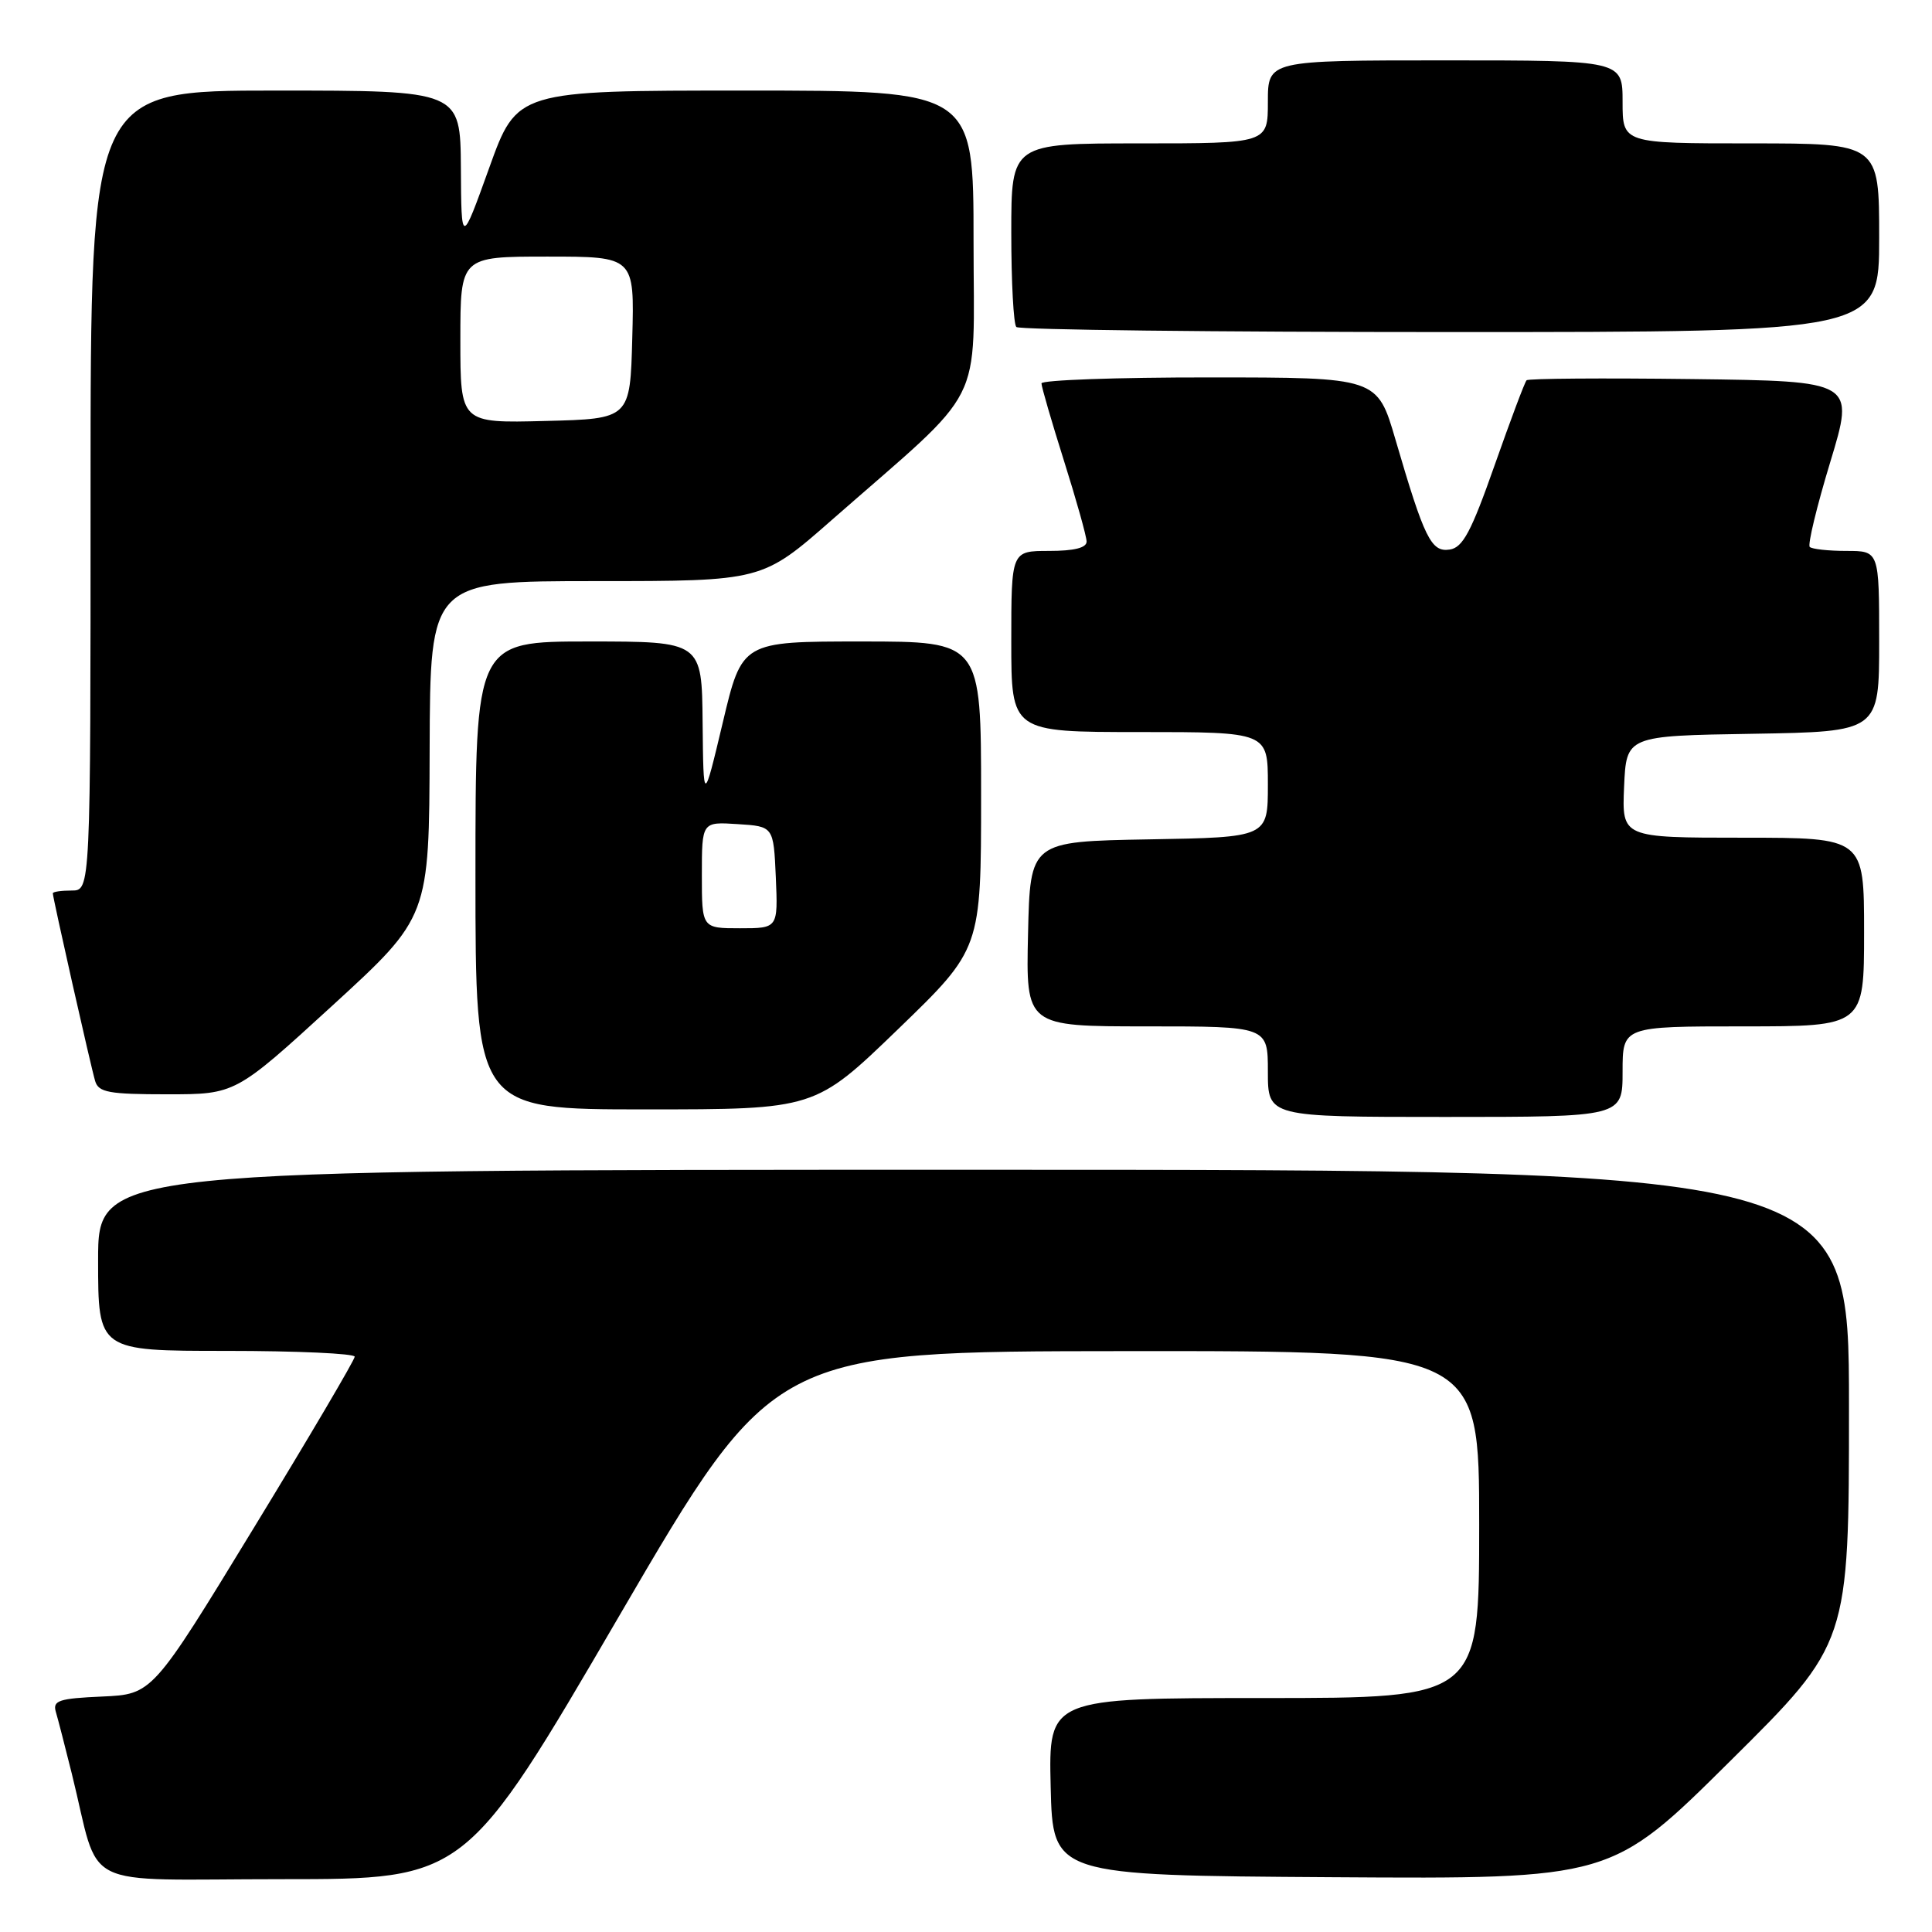 <?xml version="1.0" encoding="UTF-8" standalone="no"?>
<!DOCTYPE svg PUBLIC "-//W3C//DTD SVG 1.1//EN" "http://www.w3.org/Graphics/SVG/1.1/DTD/svg11.dtd" >
<svg xmlns="http://www.w3.org/2000/svg" xmlns:xlink="http://www.w3.org/1999/xlink" version="1.1" viewBox="0 0 256 256">
 <g >
 <path fill="currentColor"
d=" M 82.10 214.03 C 102.50 179.06 102.50 179.06 149.25 179.03 C 196.00 179.00 196.00 179.00 196.00 202.00 C 196.00 225.00 196.00 225.00 167.47 225.00 C 138.94 225.00 138.94 225.00 139.22 236.75 C 139.50 248.50 139.50 248.50 176.50 248.74 C 213.50 248.98 213.50 248.98 229.25 233.36 C 245.00 217.75 245.00 217.75 245.00 186.37 C 245.00 155.00 245.00 155.00 129.00 155.00 C 13.00 155.00 13.00 155.00 13.00 167.00 C 13.00 179.00 13.00 179.00 30.00 179.00 C 39.35 179.00 47.00 179.35 47.00 179.77 C 47.00 180.19 40.97 190.43 33.59 202.52 C 20.19 224.50 20.19 224.50 13.54 224.80 C 7.83 225.05 6.97 225.33 7.39 226.80 C 7.67 227.73 8.62 231.43 9.51 235.00 C 13.42 250.76 9.91 249.00 37.39 249.00 C 61.71 249.00 61.71 249.00 82.10 214.03 Z  M 215.00 142.00 C 215.00 136.00 215.00 136.00 231.00 136.00 C 247.00 136.00 247.00 136.00 247.00 123.50 C 247.00 111.00 247.00 111.00 230.95 111.00 C 214.91 111.00 214.91 111.00 215.20 104.25 C 215.50 97.50 215.50 97.50 232.25 97.23 C 249.00 96.95 249.00 96.95 249.00 84.98 C 249.00 73.00 249.00 73.00 244.67 73.00 C 242.28 73.00 240.09 72.76 239.80 72.47 C 239.51 72.18 240.73 67.11 242.52 61.22 C 245.77 50.50 245.77 50.50 224.24 50.23 C 212.39 50.08 202.51 50.15 202.28 50.39 C 202.04 50.62 200.14 55.70 198.04 61.66 C 194.94 70.48 193.83 72.56 192.09 72.82 C 189.64 73.19 188.74 71.36 184.91 58.26 C 182.50 50.01 182.50 50.01 160.25 50.01 C 148.01 50.00 138.00 50.36 138.00 50.80 C 138.00 51.24 139.34 55.85 140.98 61.05 C 142.62 66.25 143.97 71.06 143.98 71.75 C 143.99 72.59 142.34 73.00 139.00 73.00 C 134.00 73.00 134.00 73.00 134.00 85.00 C 134.00 97.00 134.00 97.00 151.00 97.00 C 168.00 97.00 168.00 97.00 168.00 103.97 C 168.00 110.95 168.00 110.95 152.25 111.22 C 136.50 111.50 136.50 111.50 136.22 123.75 C 135.94 136.00 135.94 136.00 151.97 136.00 C 168.00 136.00 168.00 136.00 168.00 142.00 C 168.00 148.00 168.00 148.00 191.50 148.00 C 215.00 148.00 215.00 148.00 215.00 142.00 Z  M 119.00 136.37 C 130.00 125.74 130.00 125.74 130.00 105.37 C 130.00 85.00 130.00 85.00 114.16 85.00 C 98.32 85.00 98.32 85.00 95.77 95.75 C 93.21 106.50 93.21 106.50 93.10 95.75 C 93.00 85.00 93.00 85.00 78.00 85.00 C 63.00 85.00 63.00 85.00 63.00 116.00 C 63.00 147.00 63.00 147.00 85.50 147.00 C 107.99 147.00 107.99 147.00 119.00 136.37 Z  M 44.04 133.25 C 56.87 121.50 56.87 121.50 56.93 99.25 C 57.00 77.00 57.00 77.00 78.99 77.00 C 100.99 77.00 100.99 77.00 110.24 68.88 C 130.92 50.75 129.00 54.53 129.00 31.93 C 129.00 12.00 129.00 12.00 98.75 12.00 C 68.50 12.00 68.50 12.00 64.82 22.25 C 61.13 32.50 61.13 32.50 61.07 22.25 C 61.00 12.00 61.00 12.00 36.50 12.00 C 12.00 12.00 12.00 12.00 12.00 65.00 C 12.00 118.00 12.00 118.00 9.50 118.00 C 8.12 118.00 7.00 118.16 7.00 118.37 C 7.00 118.98 12.05 141.39 12.61 143.25 C 13.06 144.75 14.43 145.00 22.17 145.00 C 31.20 145.00 31.20 145.00 44.04 133.25 Z  M 249.00 31.50 C 249.00 19.00 249.00 19.00 232.00 19.00 C 215.00 19.00 215.00 19.00 215.00 13.50 C 215.00 8.00 215.00 8.00 191.50 8.00 C 168.00 8.00 168.00 8.00 168.00 13.50 C 168.00 19.00 168.00 19.00 151.00 19.00 C 134.00 19.00 134.00 19.00 134.00 30.83 C 134.00 37.34 134.30 42.97 134.67 43.33 C 135.03 43.70 160.91 44.00 192.17 44.00 C 249.00 44.00 249.00 44.00 249.00 31.50 Z  M 93.00 115.95 C 93.00 108.89 93.00 108.89 97.75 109.20 C 102.50 109.50 102.50 109.50 102.80 116.25 C 103.09 123.00 103.09 123.00 98.05 123.00 C 93.00 123.00 93.00 123.00 93.00 115.95 Z  M 61.00 45.03 C 61.00 34.00 61.00 34.00 72.53 34.00 C 84.07 34.00 84.07 34.00 83.78 44.75 C 83.50 55.50 83.50 55.50 72.25 55.78 C 61.00 56.07 61.00 56.07 61.00 45.03 Z "/>
</g>
</svg>